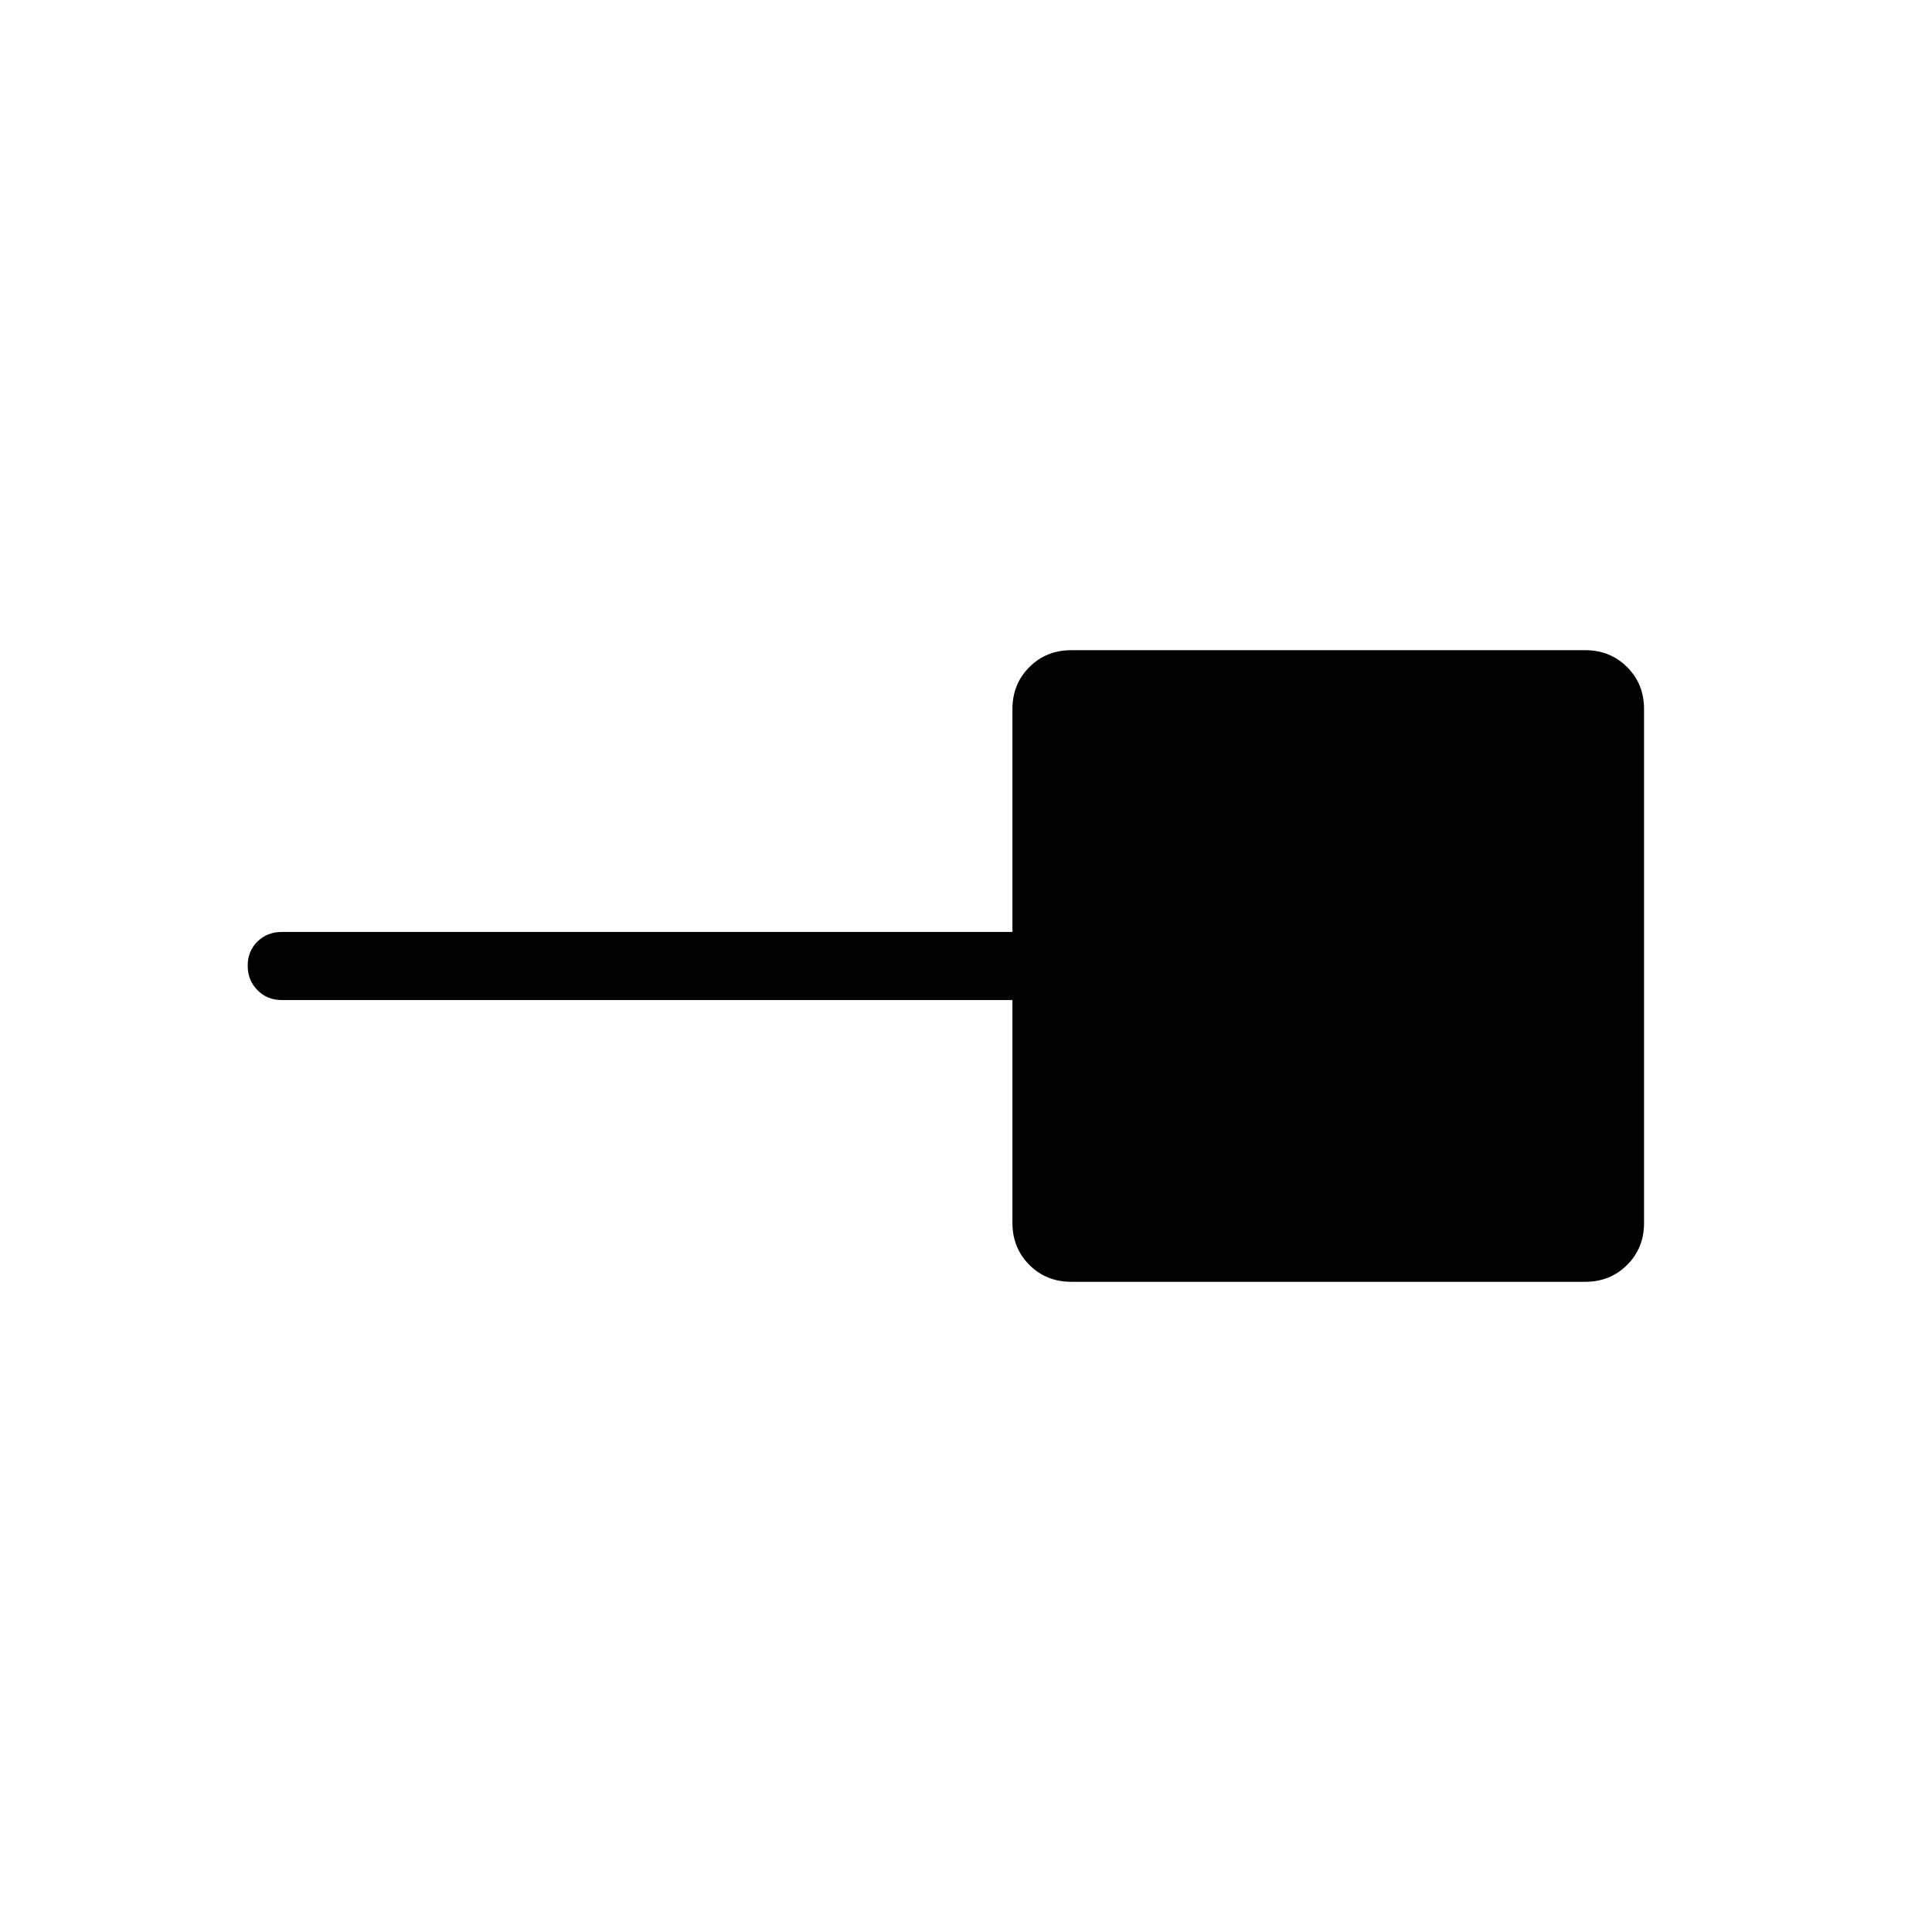 <svg xmlns="http://www.w3.org/2000/svg" height="40" viewBox="0 -960 960 960" width="40"><path d="M532.31-323.08q-12.43 0-20.83-8.4-8.4-8.4-8.4-20.83v-110.77H140q-7.19 0-12.06-4.91-4.86-4.91-4.86-12.16 0-7.26 4.86-12.02 4.87-4.75 12.06-4.75h363.08v-110.77q0-12.43 8.4-20.83 8.4-8.4 20.83-8.4h255.38q12.43 0 20.83 8.4 8.4 8.4 8.4 20.83v255.38q0 12.43-8.4 20.83-8.4 8.4-20.83 8.4H532.31Z"/></svg>